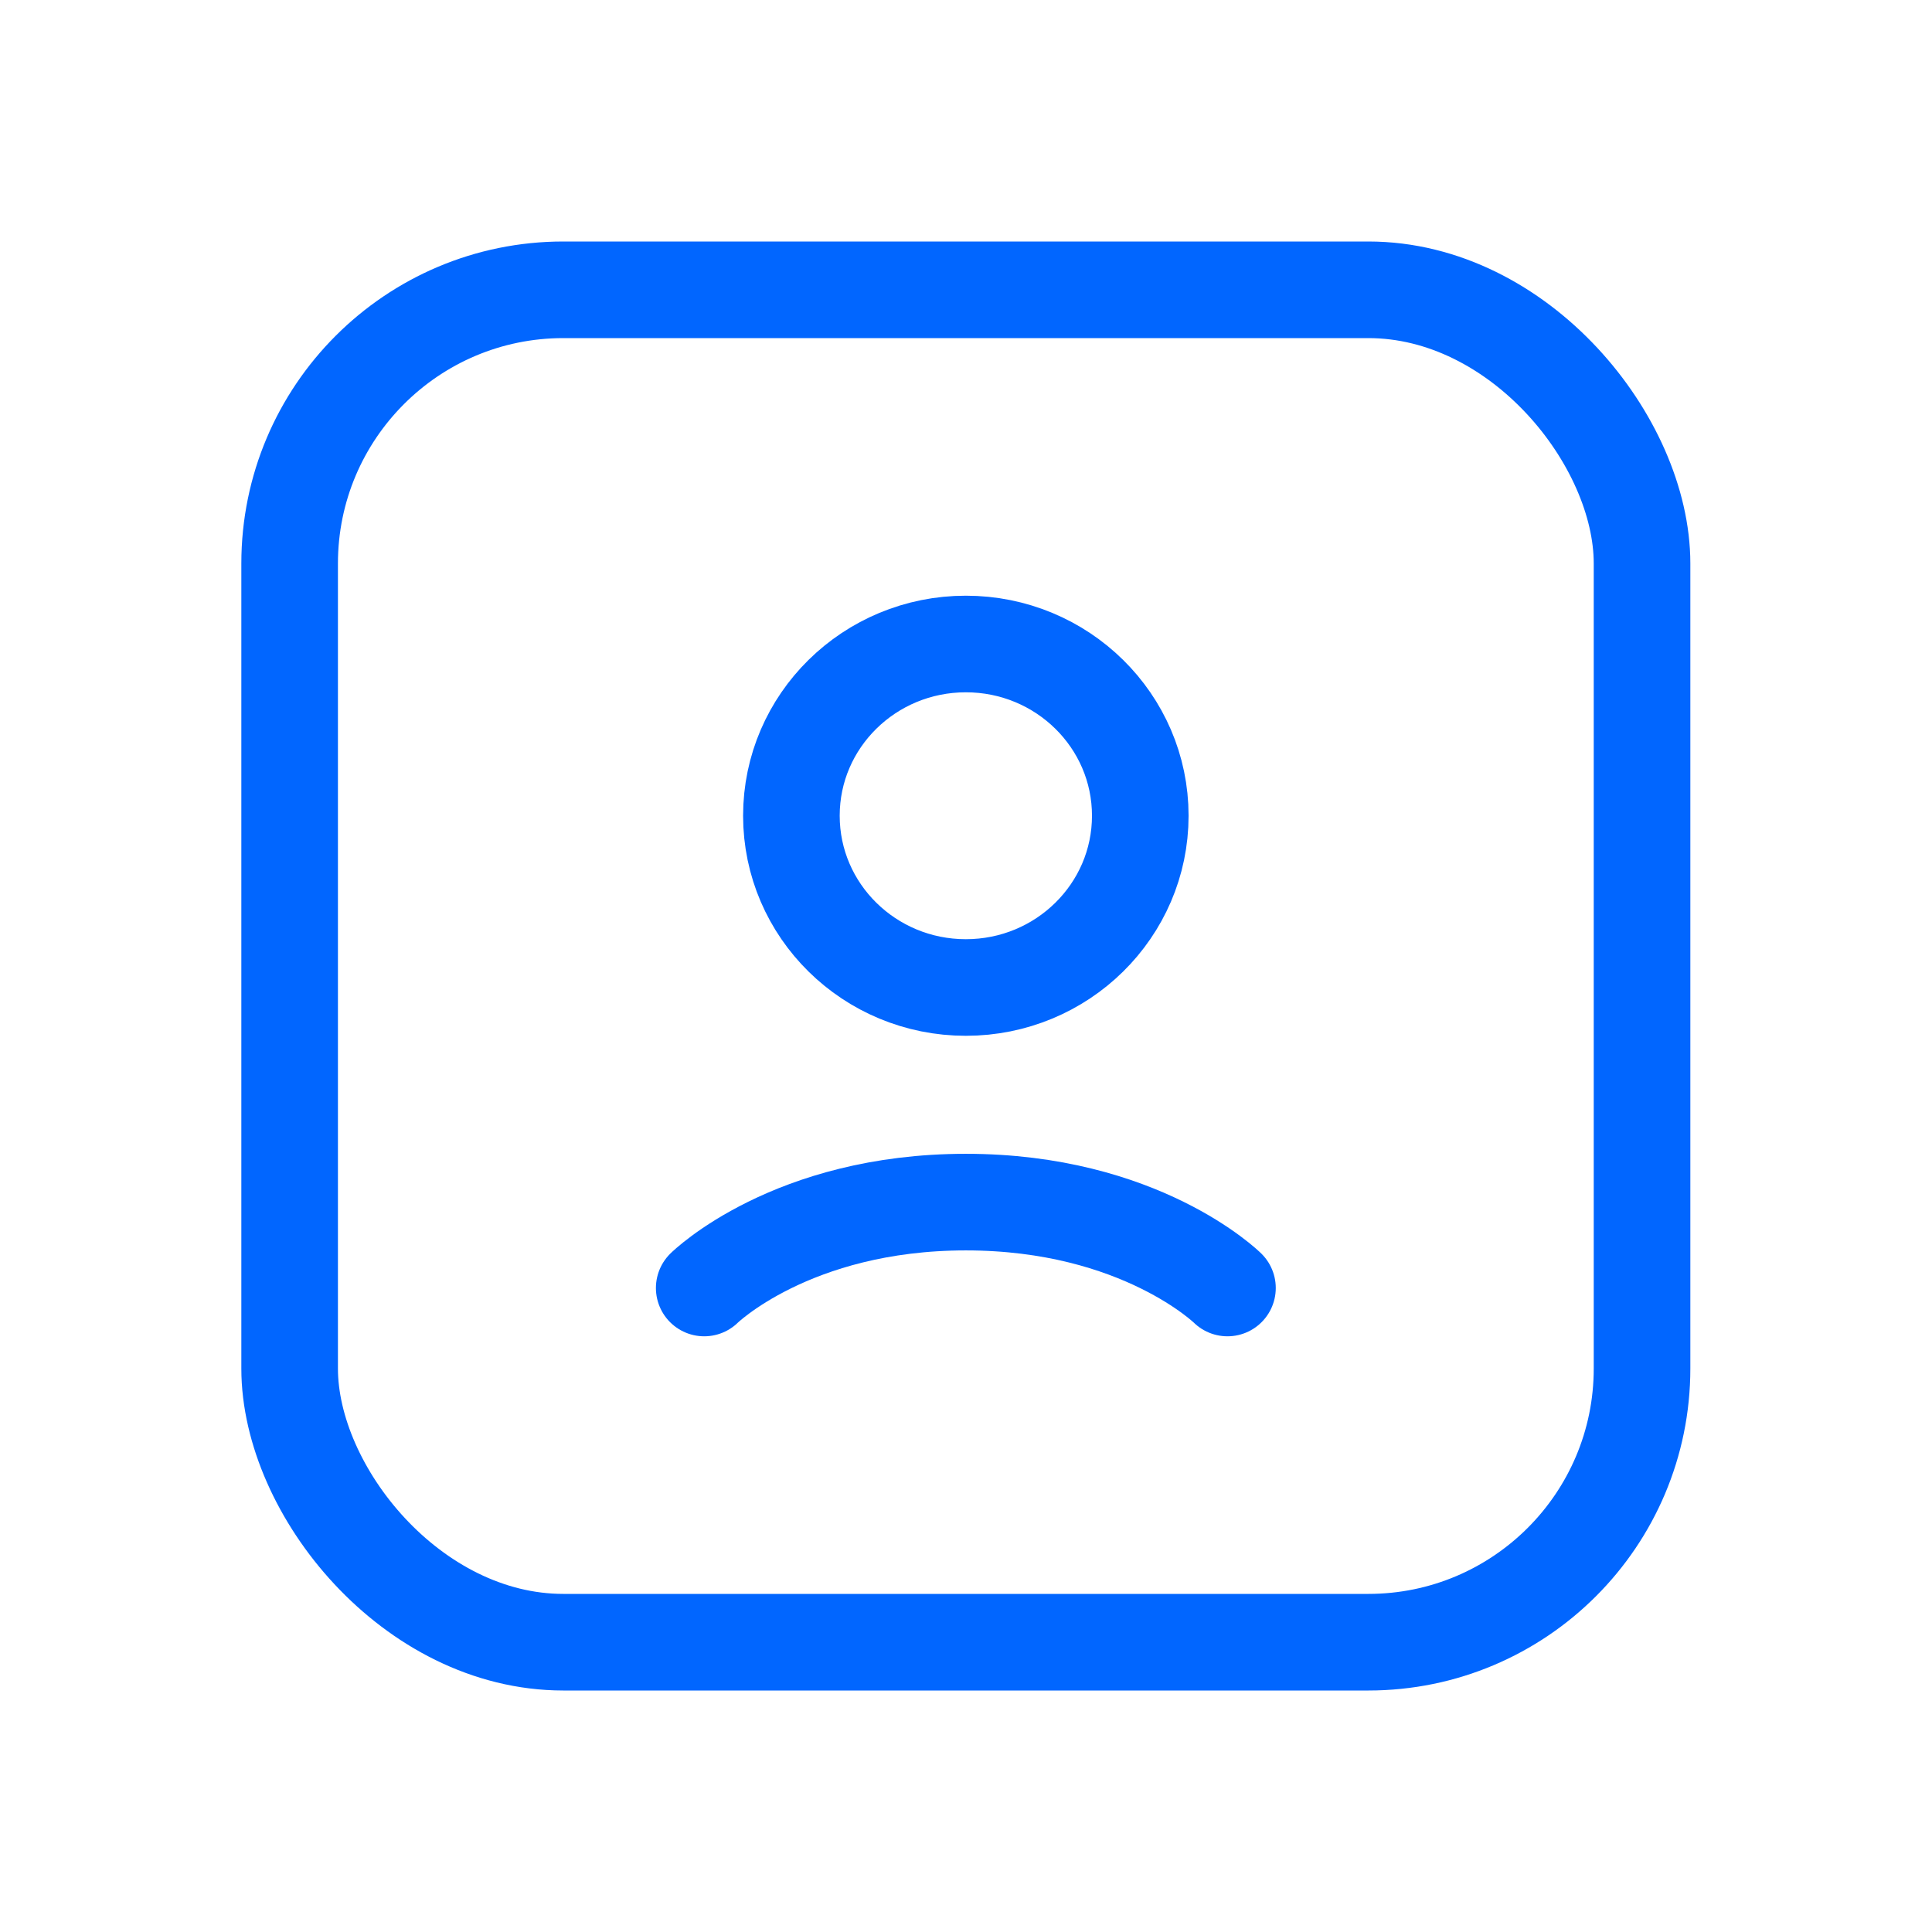 <svg width="24" height="24" viewBox="0 0 24 24" fill="none" xmlns="http://www.w3.org/2000/svg">
<rect x="3.598" y="3.6" width="16.8" height="16.8" rx="3.4" stroke="#0166FF" stroke-width="1.2"/>
<path d="M8.748 16C8.748 16 9.831 14.933 11.998 14.933C14.165 14.933 15.248 16 15.248 16M14.165 10.133C14.165 11.312 13.195 12.267 11.998 12.267C10.801 12.267 9.831 11.312 9.831 10.133C9.831 8.955 10.801 8 11.998 8C13.195 8 14.165 8.955 14.165 10.133Z" stroke="#0166FF" stroke-width="1.2" stroke-linecap="round"/>
</svg>
